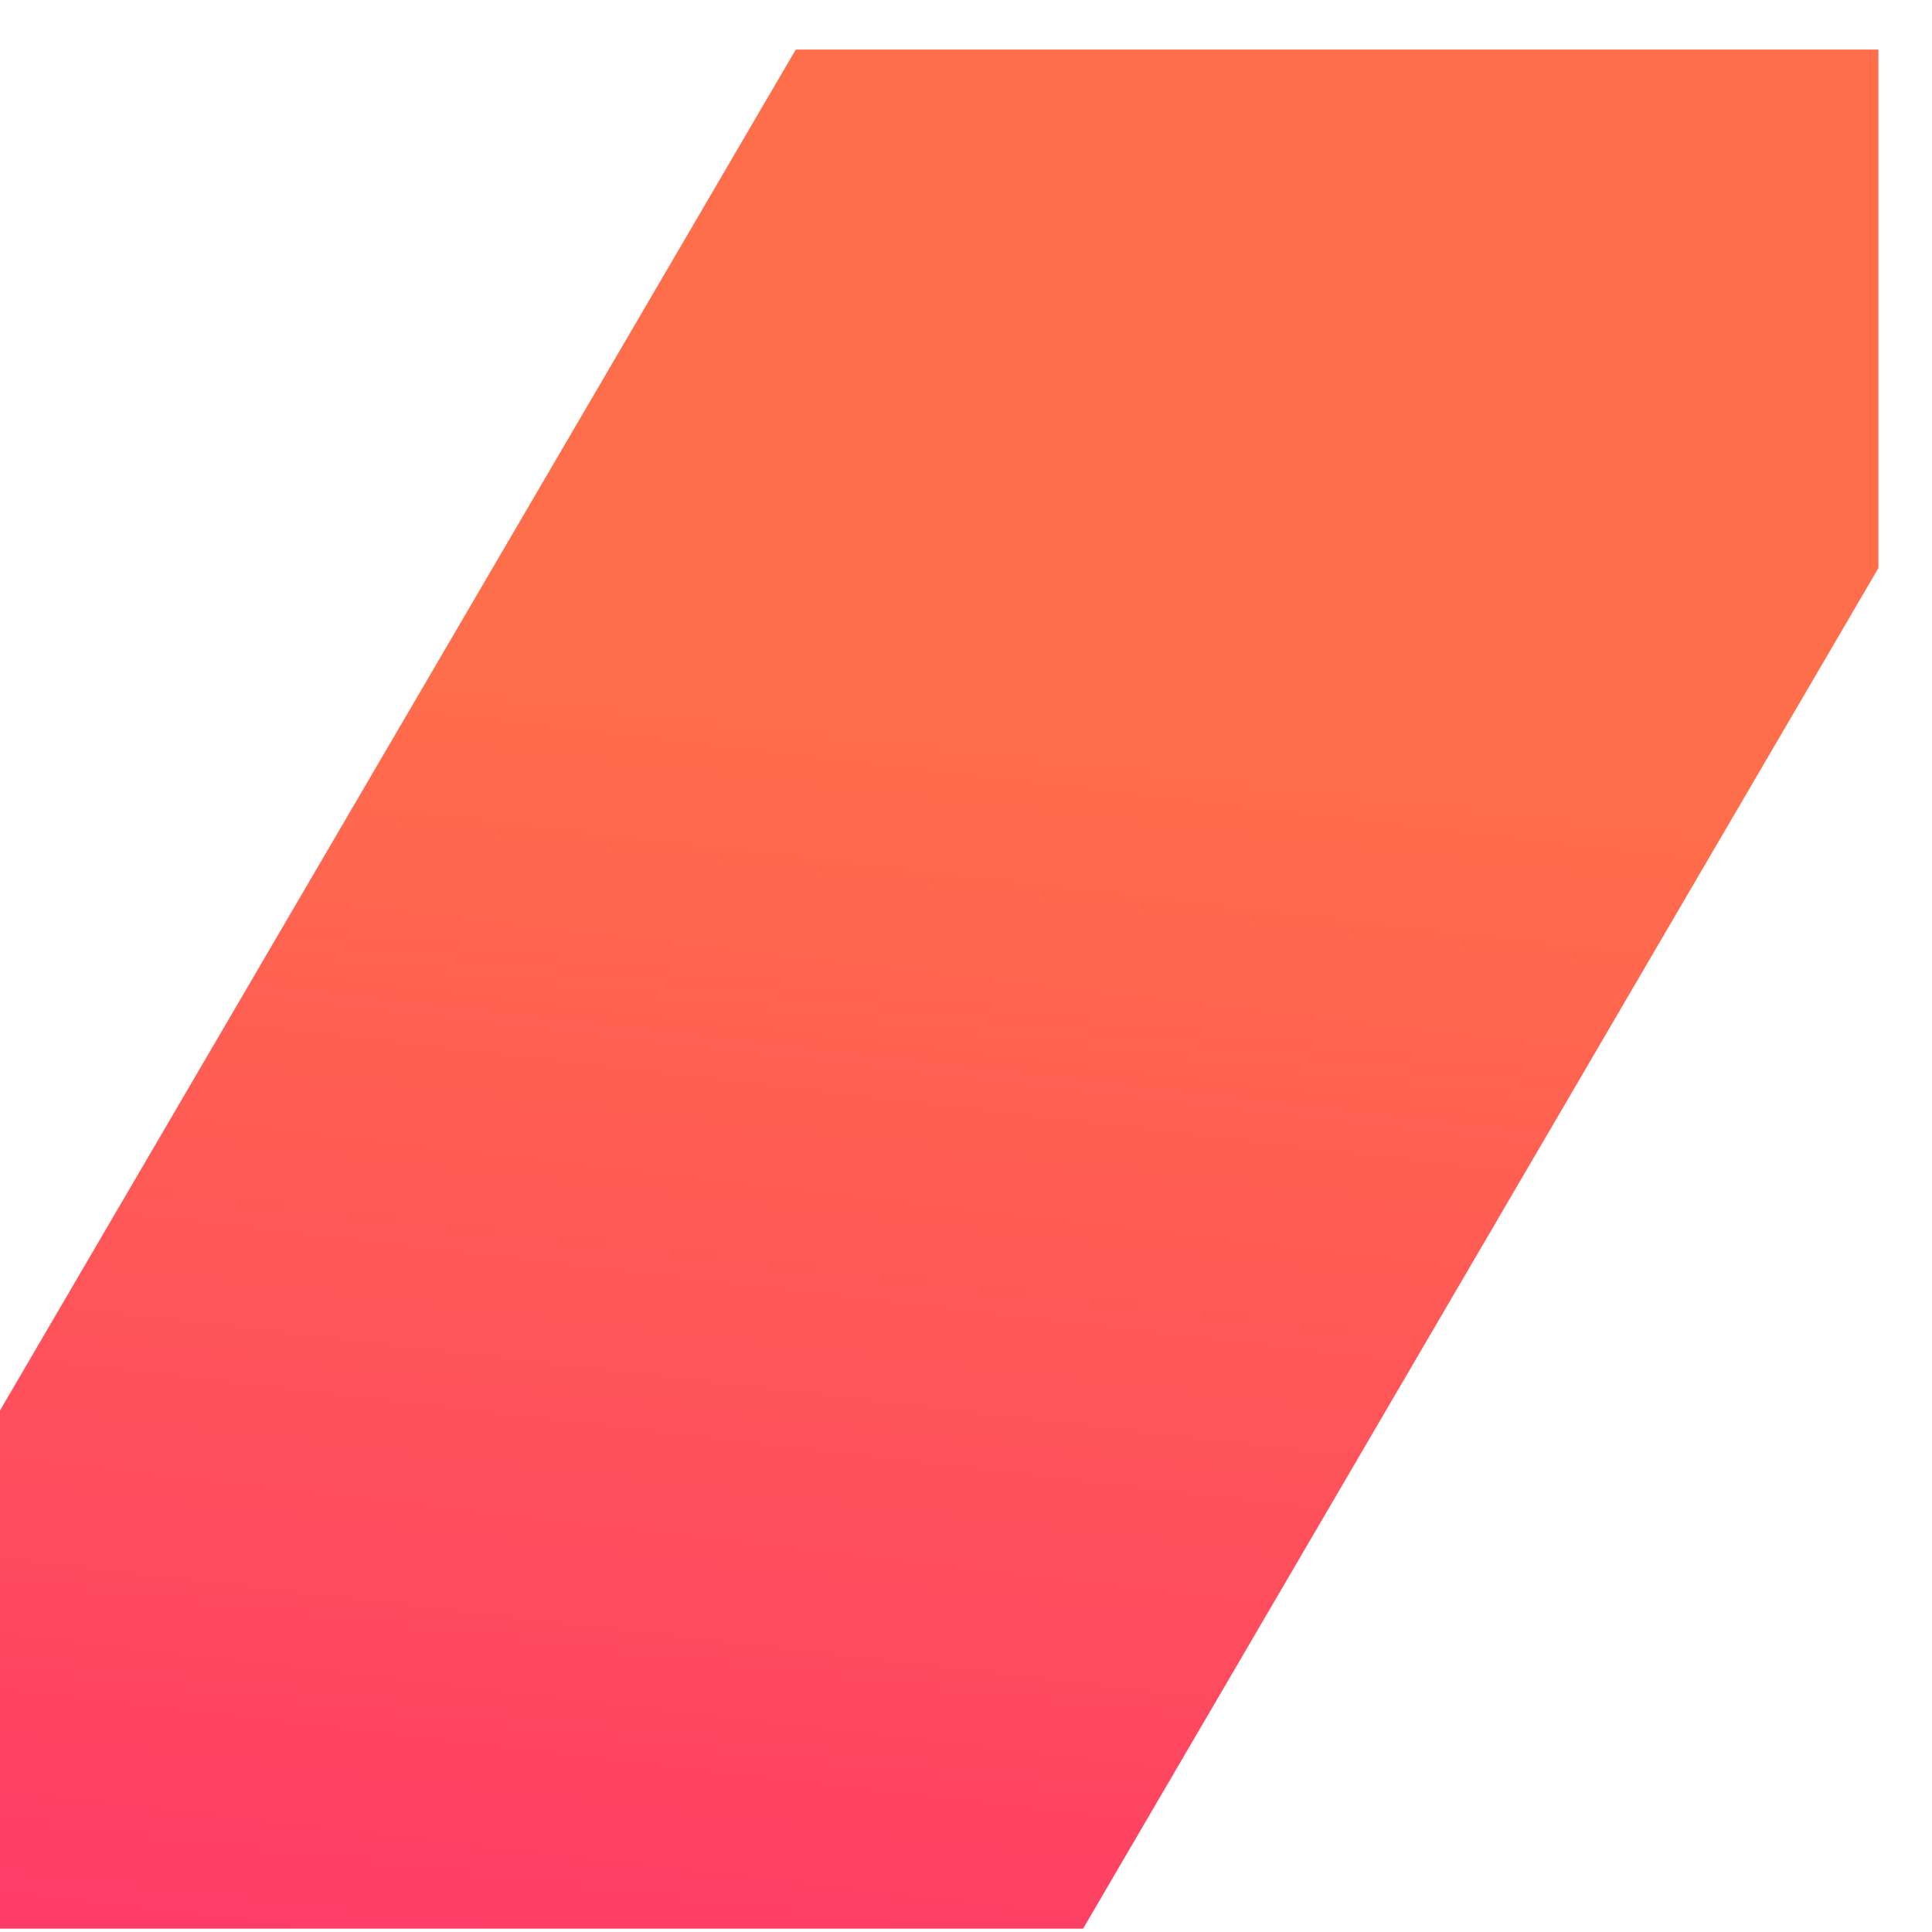 <?xml version="1.0" encoding="UTF-8"?>
<svg xmlns="http://www.w3.org/2000/svg" xmlns:xlink="http://www.w3.org/1999/xlink" width="512px" height="512px" viewBox="0 0 512 512" version="1.1">
<defs>
<linearGradient id="linear0" gradientUnits="userSpaceOnUse" x1="11.656" y1="0.641" x2="5.504" y2="45.305" gradientTransform="matrix(24.381,0,0,20.48,0,0)">
<stop offset="0.198" style="stop-color:rgb(100%,43.137%,29.02%);stop-opacity:1;"/>
<stop offset="1" style="stop-color:rgb(100%,0%,54.118%);stop-opacity:1;"/>
</linearGradient>
</defs>
<g id="surface1">
<path style=" stroke:none;fill-rule:nonzero;fill:url(#linear0);" d="M 0 511.117 L 0 373.781 L 210.891 13.133 L 497.805 13.133 L 497.805 150.523 L 287.023 511.117 Z M 0 511.117 "/>
</g>
</svg>
